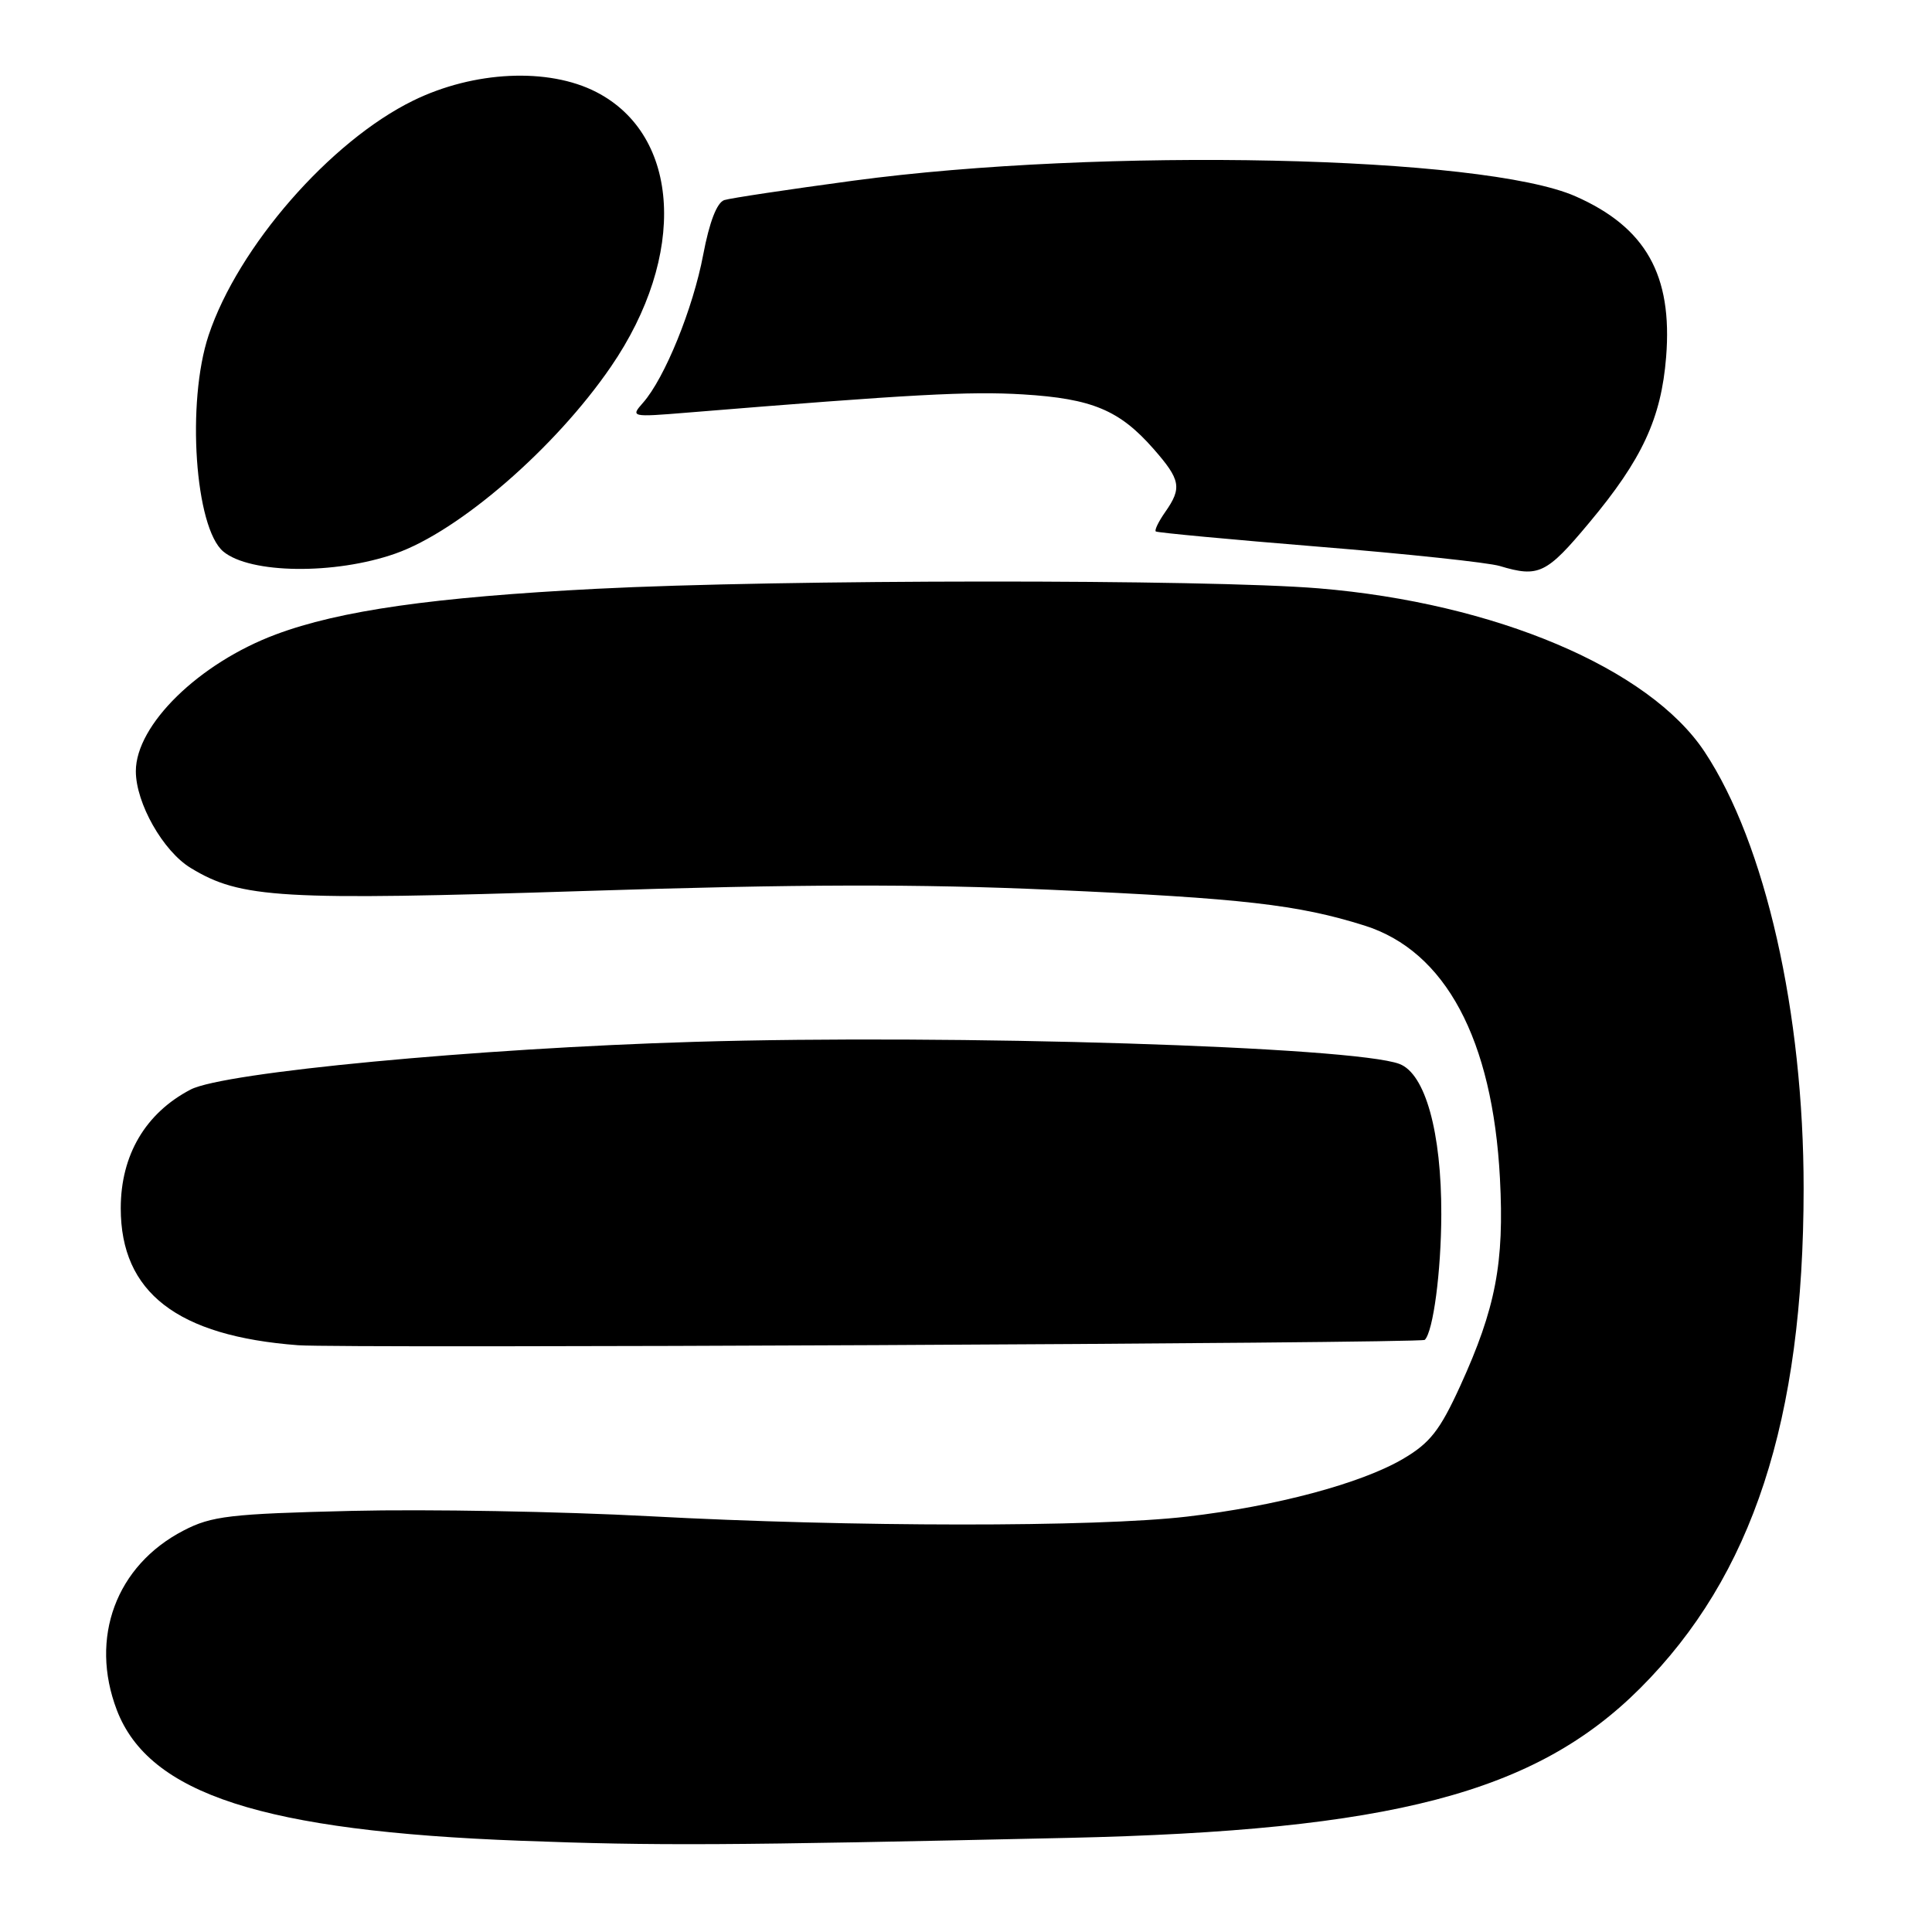 <?xml version="1.0" encoding="UTF-8" standalone="no"?>
<!DOCTYPE svg PUBLIC "-//W3C//DTD SVG 1.1//EN" "http://www.w3.org/Graphics/SVG/1.1/DTD/svg11.dtd" >
<svg xmlns="http://www.w3.org/2000/svg" xmlns:xlink="http://www.w3.org/1999/xlink" version="1.1" viewBox="0 0 256 256">
 <g >
 <path fill="currentColor"
d=" M 141.50 243.53 C 184.37 242.57 203.45 237.58 217.34 223.69 C 232.23 208.80 238.98 188.17 238.99 157.50 C 239.00 134.22 233.91 111.76 225.87 99.62 C 218.54 88.55 198.11 79.90 174.75 77.96 C 159.84 76.73 103.47 76.76 79.00 78.02 C 57.45 79.13 45.01 80.90 36.54 84.07 C 26.36 87.88 18.00 96.05 18.00 102.19 C 18.00 106.42 21.61 112.79 25.27 115.01 C 31.90 119.05 37.15 119.35 77.50 118.06 C 105.68 117.15 121.71 117.11 139.50 117.91 C 164.60 119.03 172.00 119.87 180.80 122.64 C 191.52 126.01 197.78 137.70 198.75 156.13 C 199.34 167.34 198.19 173.34 193.49 183.64 C 190.79 189.55 189.48 191.22 185.87 193.33 C 180.29 196.59 169.04 199.59 157.27 200.96 C 145.17 202.37 112.89 202.35 86.11 200.91 C 74.35 200.28 56.57 199.96 46.61 200.20 C 30.47 200.59 28.04 200.87 24.31 202.81 C 15.38 207.44 11.83 217.02 15.48 226.59 C 19.74 237.73 34.88 242.63 69.00 243.91 C 87.03 244.59 96.03 244.54 141.50 243.53 Z  M 188.79 177.54 C 189.91 176.42 190.96 168.49 190.98 160.93 C 191.01 150.03 188.86 142.28 185.44 140.98 C 179.40 138.68 126.39 137.02 92.00 138.05 C 63.16 138.91 29.66 142.08 25.26 144.37 C 19.28 147.49 16.00 153.05 16.00 160.10 C 16.00 171.26 23.49 177.04 39.50 178.25 C 45.23 178.69 188.33 178.01 188.79 177.54 Z  M 52.37 73.36 C 60.83 70.40 73.57 59.36 80.95 48.59 C 91.05 33.86 90.20 17.94 79.00 12.19 C 72.65 8.93 62.80 9.39 54.75 13.33 C 43.74 18.72 31.54 32.72 27.64 44.43 C 24.69 53.29 25.83 69.96 29.60 73.09 C 33.16 76.03 44.35 76.17 52.37 73.36 Z  M 210.59 69.25 C 217.59 60.88 220.12 55.43 220.77 47.31 C 221.64 36.46 218.08 30.13 208.78 26.02 C 196.54 20.60 145.95 19.51 113.00 23.95 C 104.47 25.10 96.82 26.25 95.98 26.51 C 95.00 26.82 94.00 29.41 93.18 33.74 C 91.84 40.86 88.07 50.13 85.20 53.37 C 83.53 55.26 83.65 55.28 91.00 54.68 C 120.83 52.24 128.44 51.83 135.56 52.26 C 144.70 52.82 148.34 54.34 152.85 59.48 C 156.44 63.57 156.64 64.65 154.40 67.84 C 153.52 69.10 152.95 70.26 153.15 70.42 C 153.34 70.58 163.06 71.49 174.73 72.44 C 186.41 73.39 197.21 74.54 198.73 75.00 C 203.89 76.55 204.92 76.05 210.59 69.25 Z "/>
</g>
</svg>